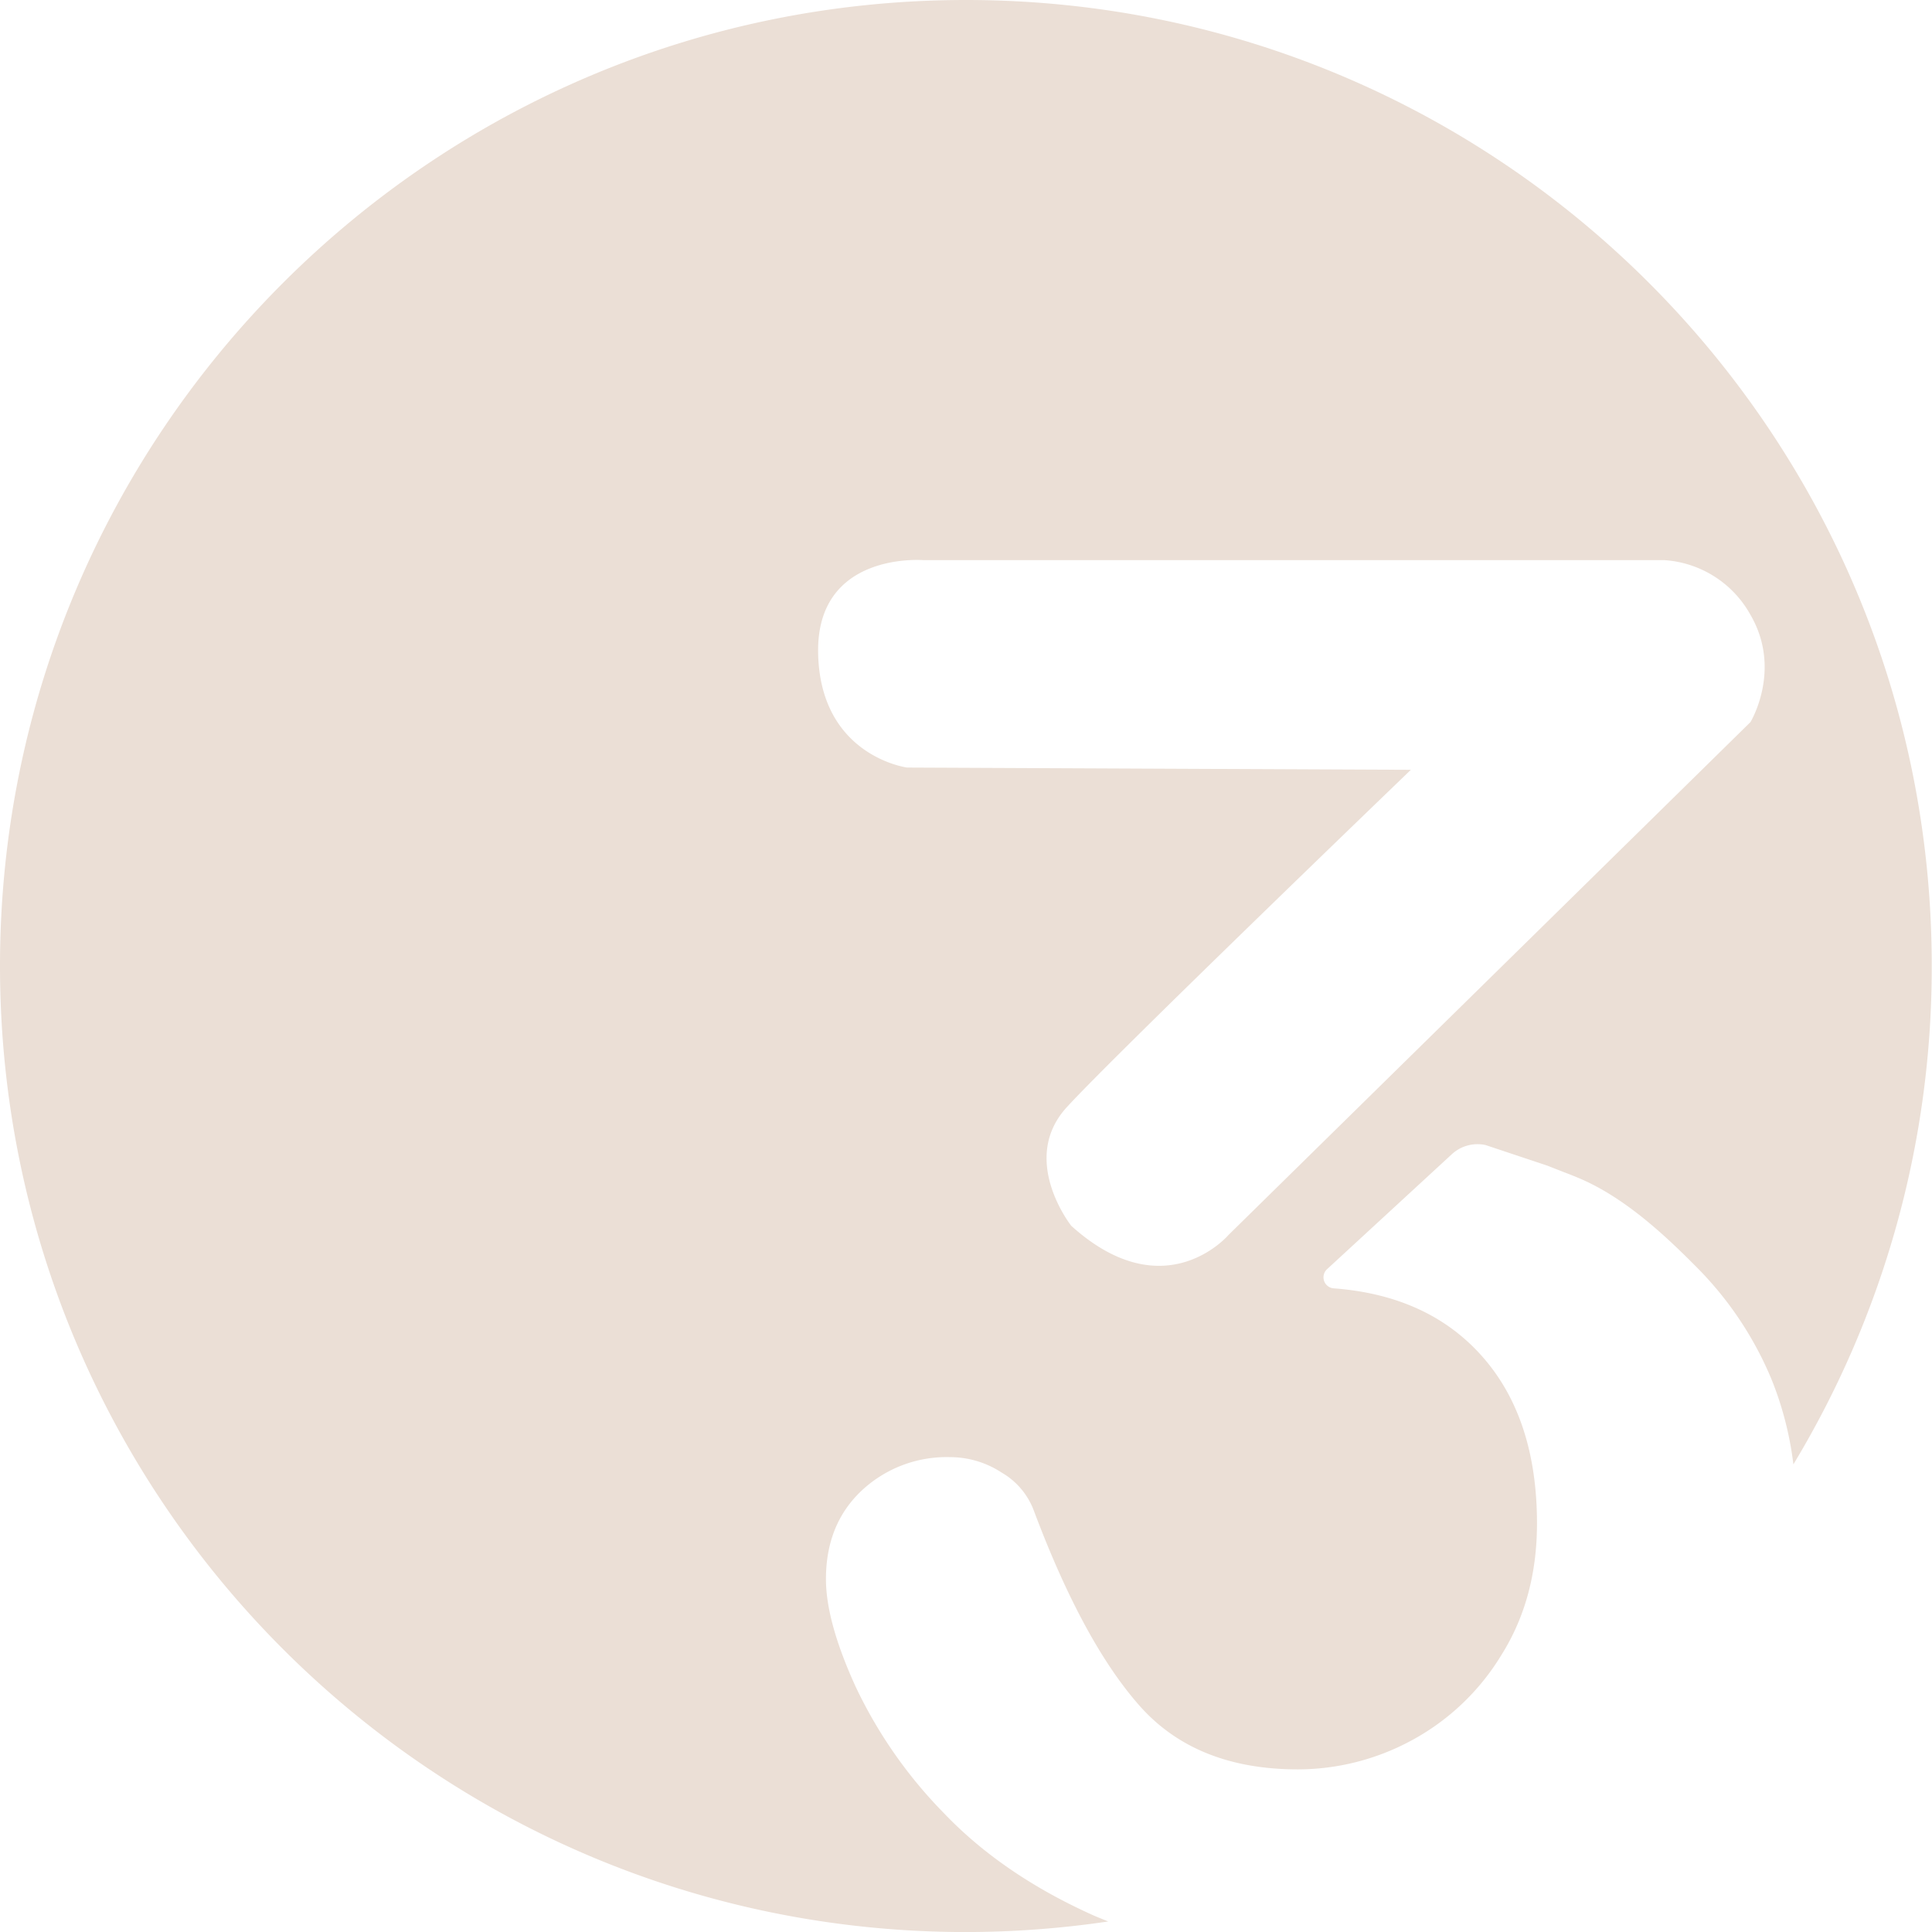 <svg id="Layer_1" data-name="Layer 1" xmlns="http://www.w3.org/2000/svg" viewBox="0 0 375.78 375.78"><defs><style>.cls-1{fill:#ebdfd6;}</style></defs><title>cream mark</title><path class="cls-1" d="M218.74,25.27C115,25.27,30.85,109.39,30.85,213.16S115,401.06,218.74,401.06A189.67,189.67,0,0,0,246.4,399c-1-.41-2.06-.82-3.07-1.27q-17.52-7.9-28.86-19.77a90,90,0,0,1-17.16-24.55q-5.81-12.69-5.81-21,0-10.65,6.92-17.19a24.16,24.16,0,0,1,17.25-6.53,18.28,18.28,0,0,1,10,3A14.35,14.35,0,0,1,231.9,319q9.58,25.56,20.56,38t30.9,12.42a46.55,46.55,0,0,0,22-5.61,45.92,45.92,0,0,0,17.52-16.64q6.91-11,6.92-25.56,0-21.53-11.8-33.75-10.32-10.68-27.68-12A2.15,2.15,0,0,1,289,272.1l24.15-22.25a7.37,7.37,0,0,1,6.63-1.87l12,4c5.93,2.34,3.21,1.22,5.93,2.34,8.91,3.67,16.87,11.11,22.79,17.07a67.83,67.83,0,0,1,14.85,22,65,65,0,0,1,4.32,16.7,187,187,0,0,0,26.91-96.92C406.63,109.39,322.51,25.27,218.74,25.27ZM371.32,165.72,269.8,265.47s-12.41,14.63-30.59-1.78c0,0-10.19-12.85-.88-23.05S305.27,175,305.27,175l-98-.44s-16.85-2.22-17.29-22.17,20.49-18.17,20.49-18.17H354.6a20.68,20.68,0,0,1,16.72,10.64C377.53,155.53,371.32,165.72,371.32,165.72Z" transform="translate(-30.85 -25.27)"/></svg>